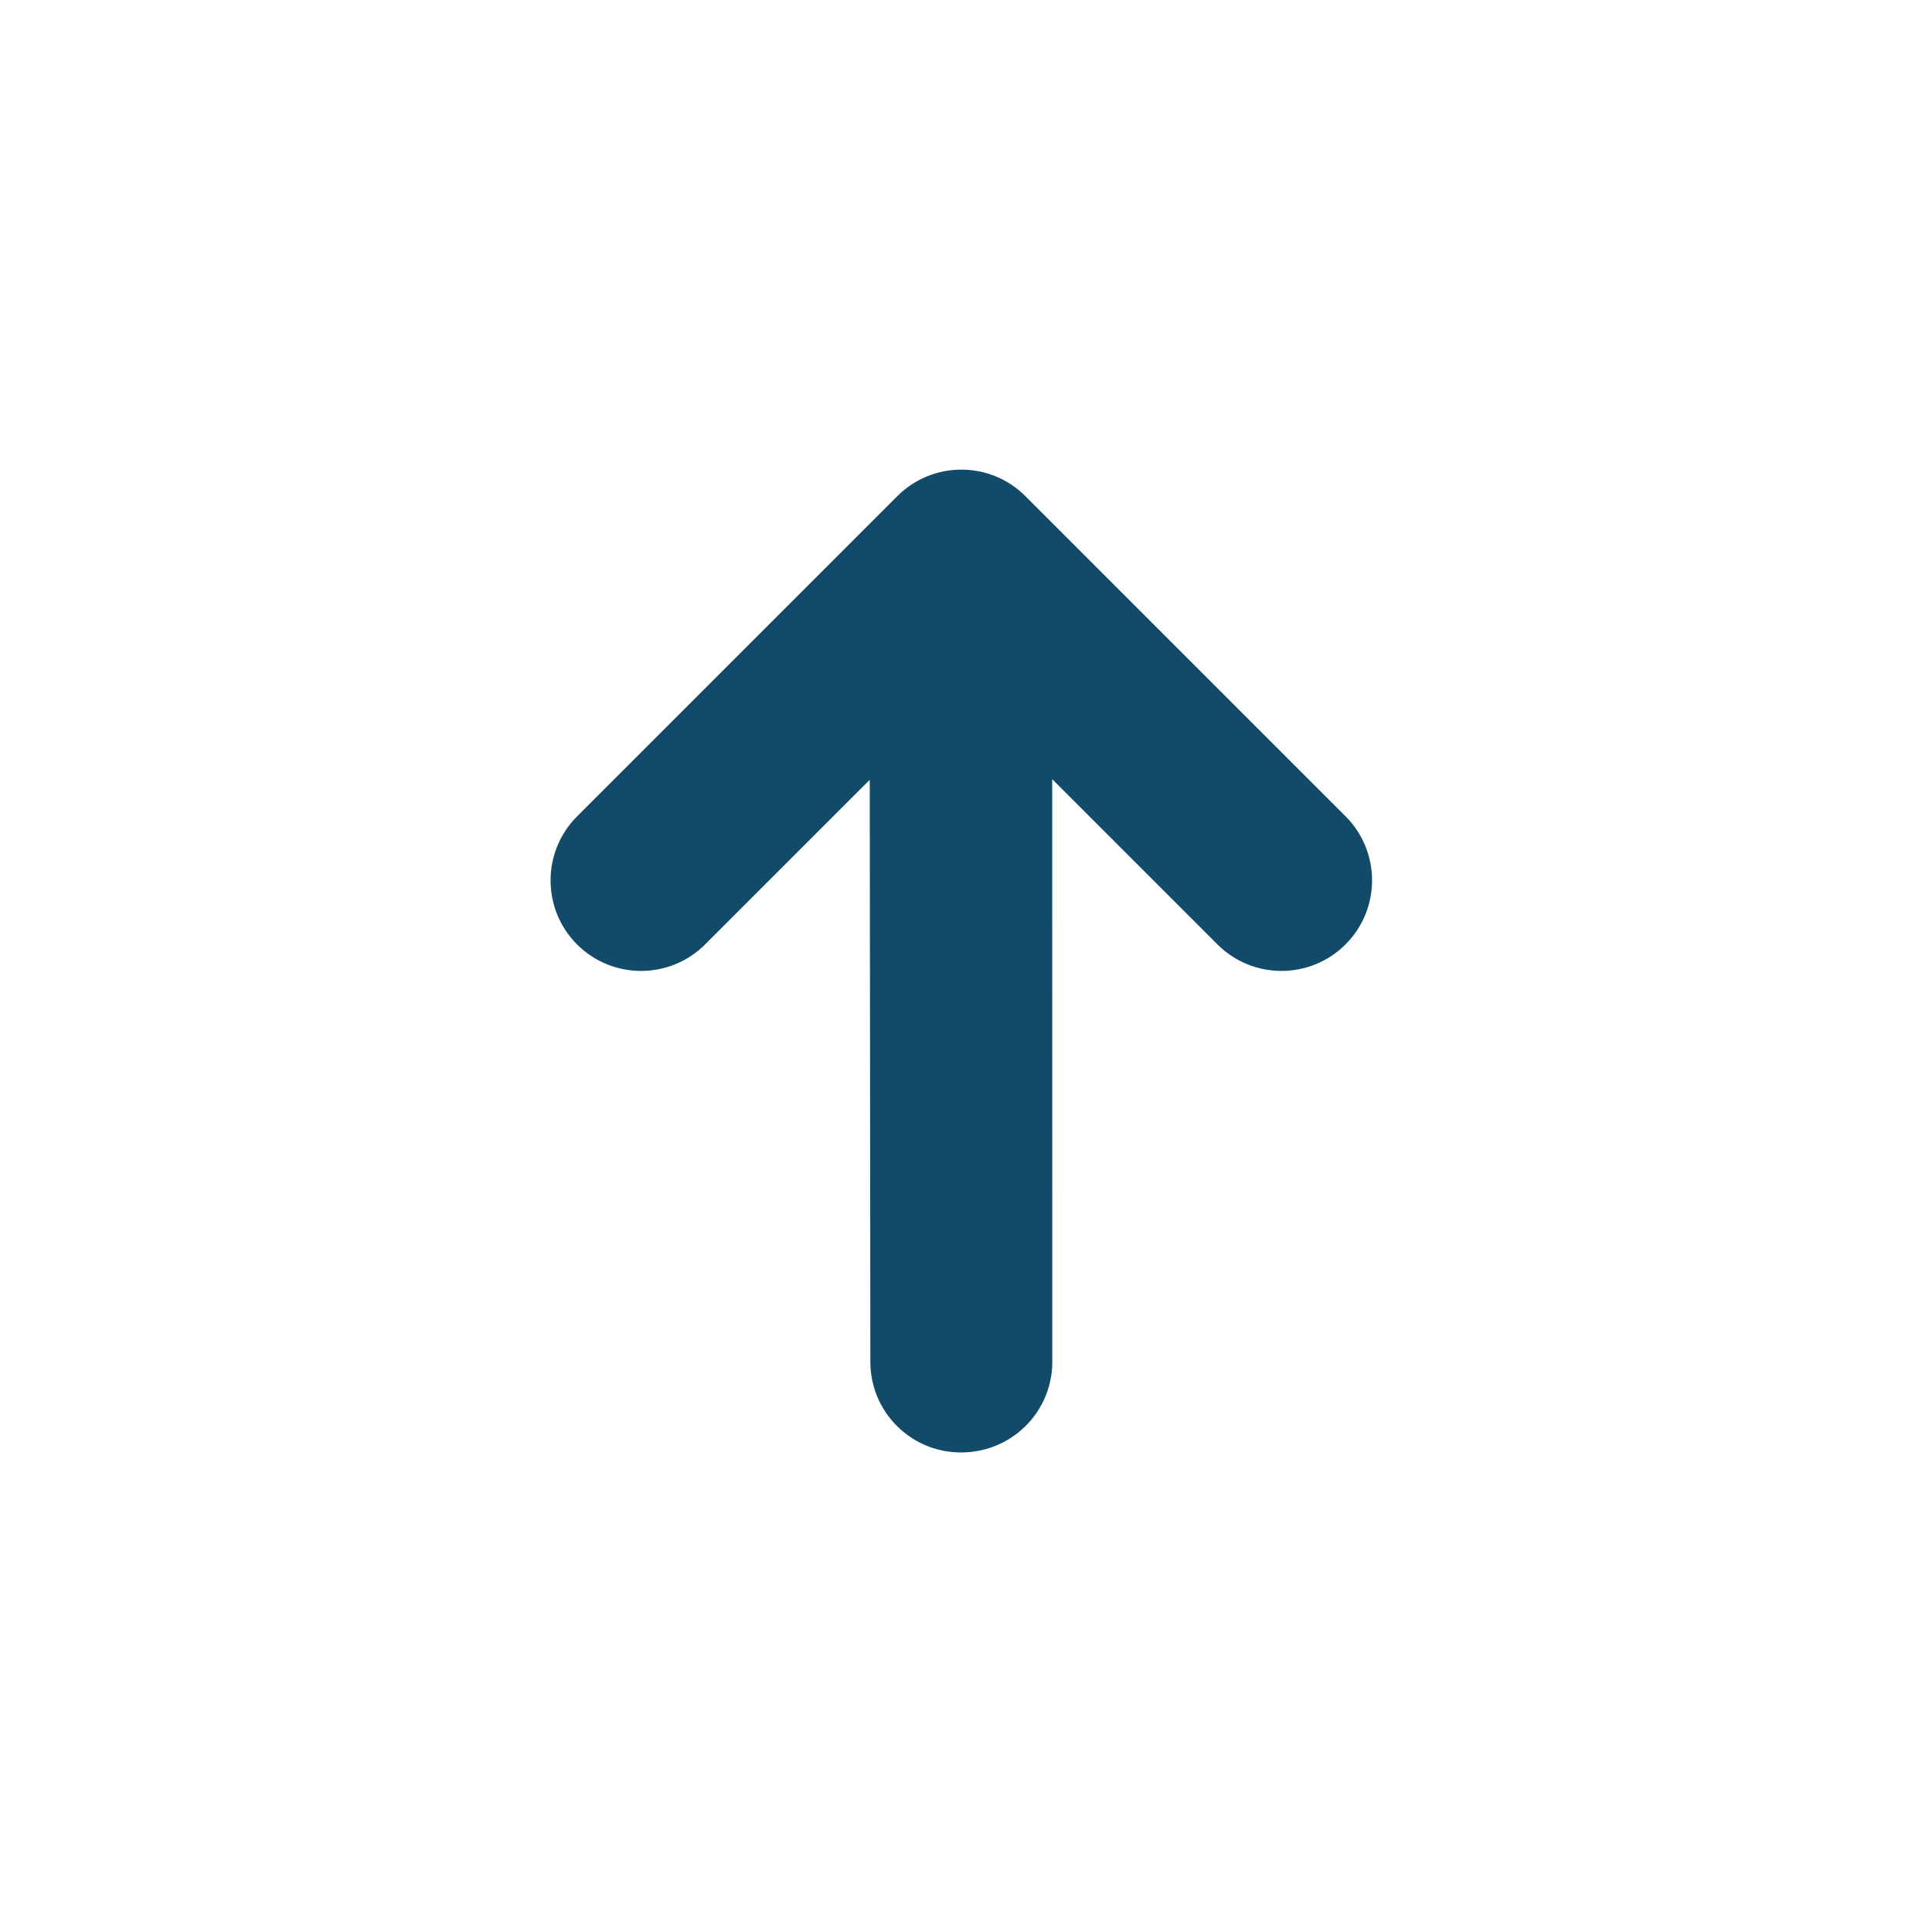 <svg xmlns="http://www.w3.org/2000/svg" width="18" height="18" viewBox="0 0 18 18">
    <g fill="none" fill-rule="evenodd">
        <g>
            <g>
                <g>
                    <g>
                        <g>
                            <g>
                                <path fill="#124A6A" d="M12.442 6.314c0-.466-.378-.844-.844-.844H7.379c-.466 0-.844.378-.844.844 0 .465.378.843.844.843h2.169l-3.829 3.837c-.33.328-.333.862-.004 1.193.333.336.867.338 1.198.01l.005-.005 3.836-3.837v2.177c0 .466.378.844.844.844.466 0 .844-.378.844-.844V6.314z" transform="translate(-1292 -604) translate(85 132) translate(0 23) translate(174 60) translate(1027 383) translate(6 6) rotate(-45 8.956 8.955)"/>
                            </g>
                        </g>
                    </g>
                </g>
            </g>
        </g>
    </g>
</svg>
